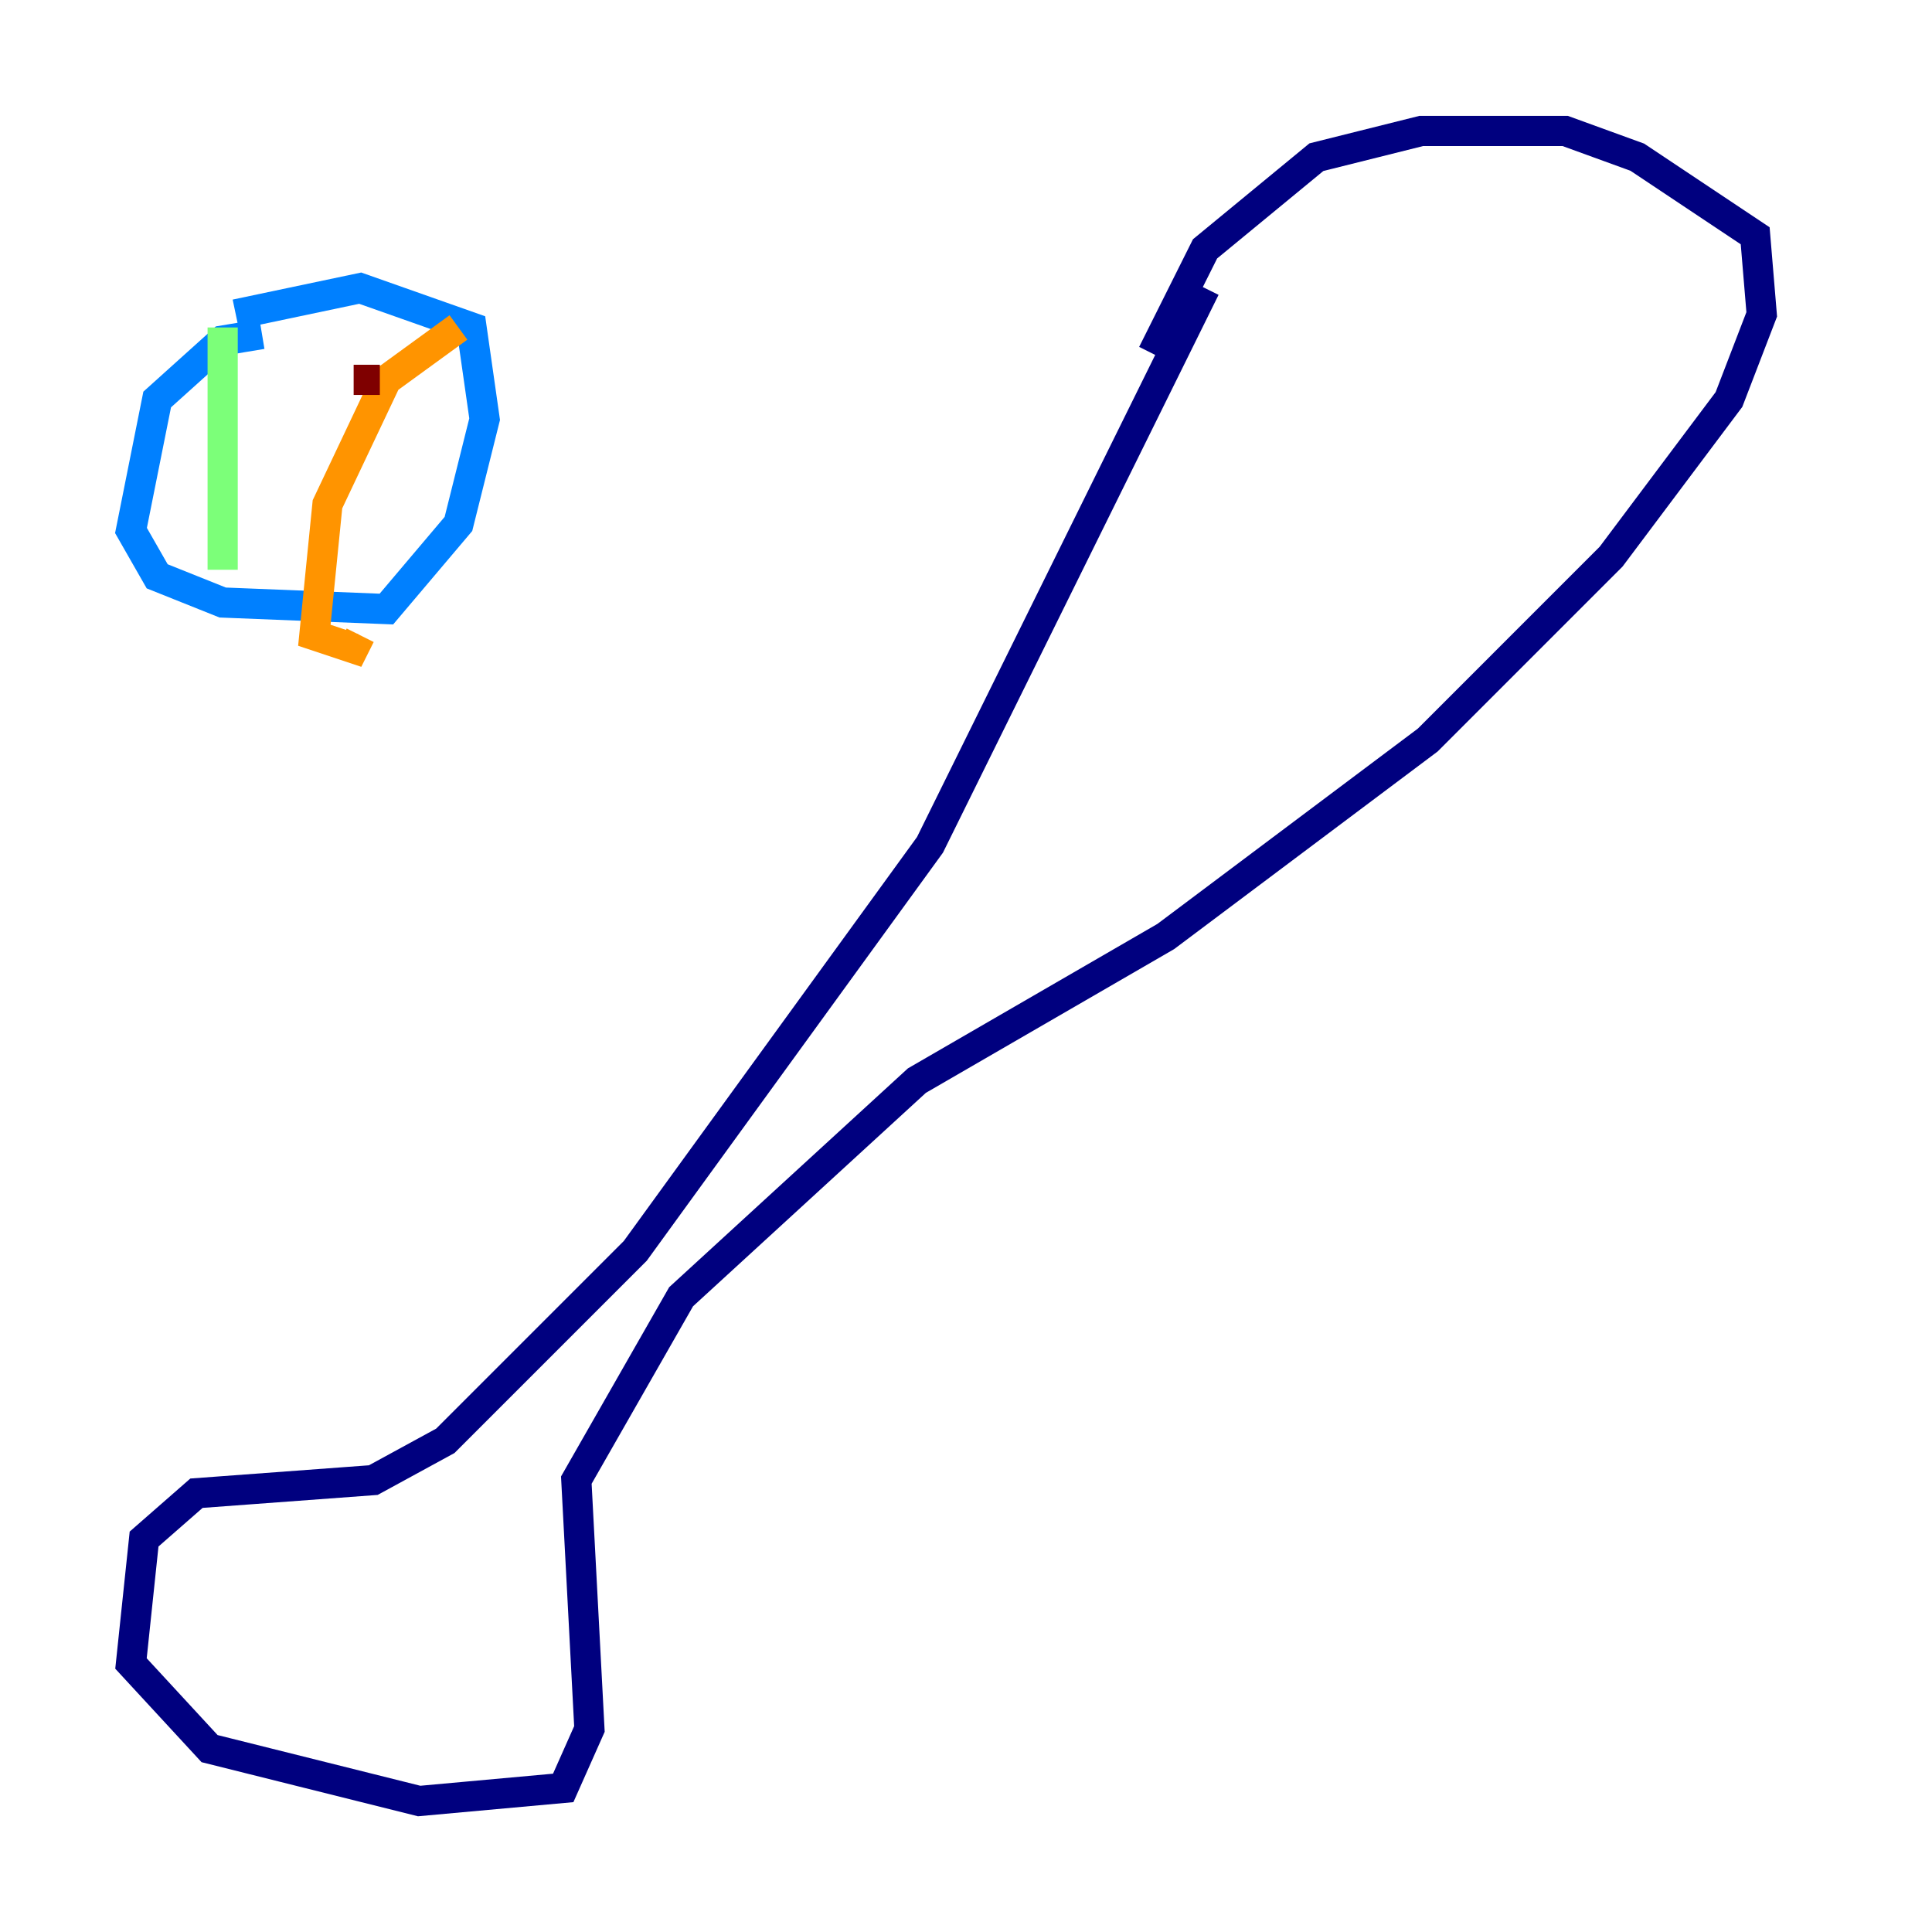 <?xml version="1.0" encoding="utf-8" ?>
<svg baseProfile="tiny" height="128" version="1.2" viewBox="0,0,128,128" width="128" xmlns="http://www.w3.org/2000/svg" xmlns:ev="http://www.w3.org/2001/xml-events" xmlns:xlink="http://www.w3.org/1999/xlink"><defs /><polyline fill="none" points="79.837,19.091 61.614,55.973 42.088,82.875 29.505,95.458 24.732,98.061 13.017,98.929 9.546,101.966 8.678,110.21 13.885,115.851 27.77,119.322 37.315,118.454 39.051,114.549 38.183,98.061 45.125,85.912 60.746,71.593 77.234,62.047 94.59,49.031 106.739,36.881 114.549,26.468 116.719,20.827 116.285,15.62 108.475,10.414 103.702,8.678 94.156,8.678 87.214,10.414 79.837,16.488 76.366,23.43" stroke="#00007f" stroke-width="2" /><polyline fill="none" points="17.356,22.129 14.752,22.563 10.414,26.468 8.678,35.146 10.414,38.183 14.752,39.919 25.6,40.352 30.373,34.712 32.108,27.77 31.241,21.695 23.864,19.091 15.62,20.827" stroke="#0080ff" stroke-width="2" /><polyline fill="none" points="14.752,21.695 14.752,37.749" stroke="#7cff79" stroke-width="2" /><polyline fill="none" points="30.373,21.695 25.6,25.166 21.695,33.41 20.827,42.088 23.43,42.956 23.864,42.088" stroke="#ff9400" stroke-width="2" /><polyline fill="none" points="23.43,25.166 25.166,25.166" stroke="#7f0000" stroke-width="2" /></svg>